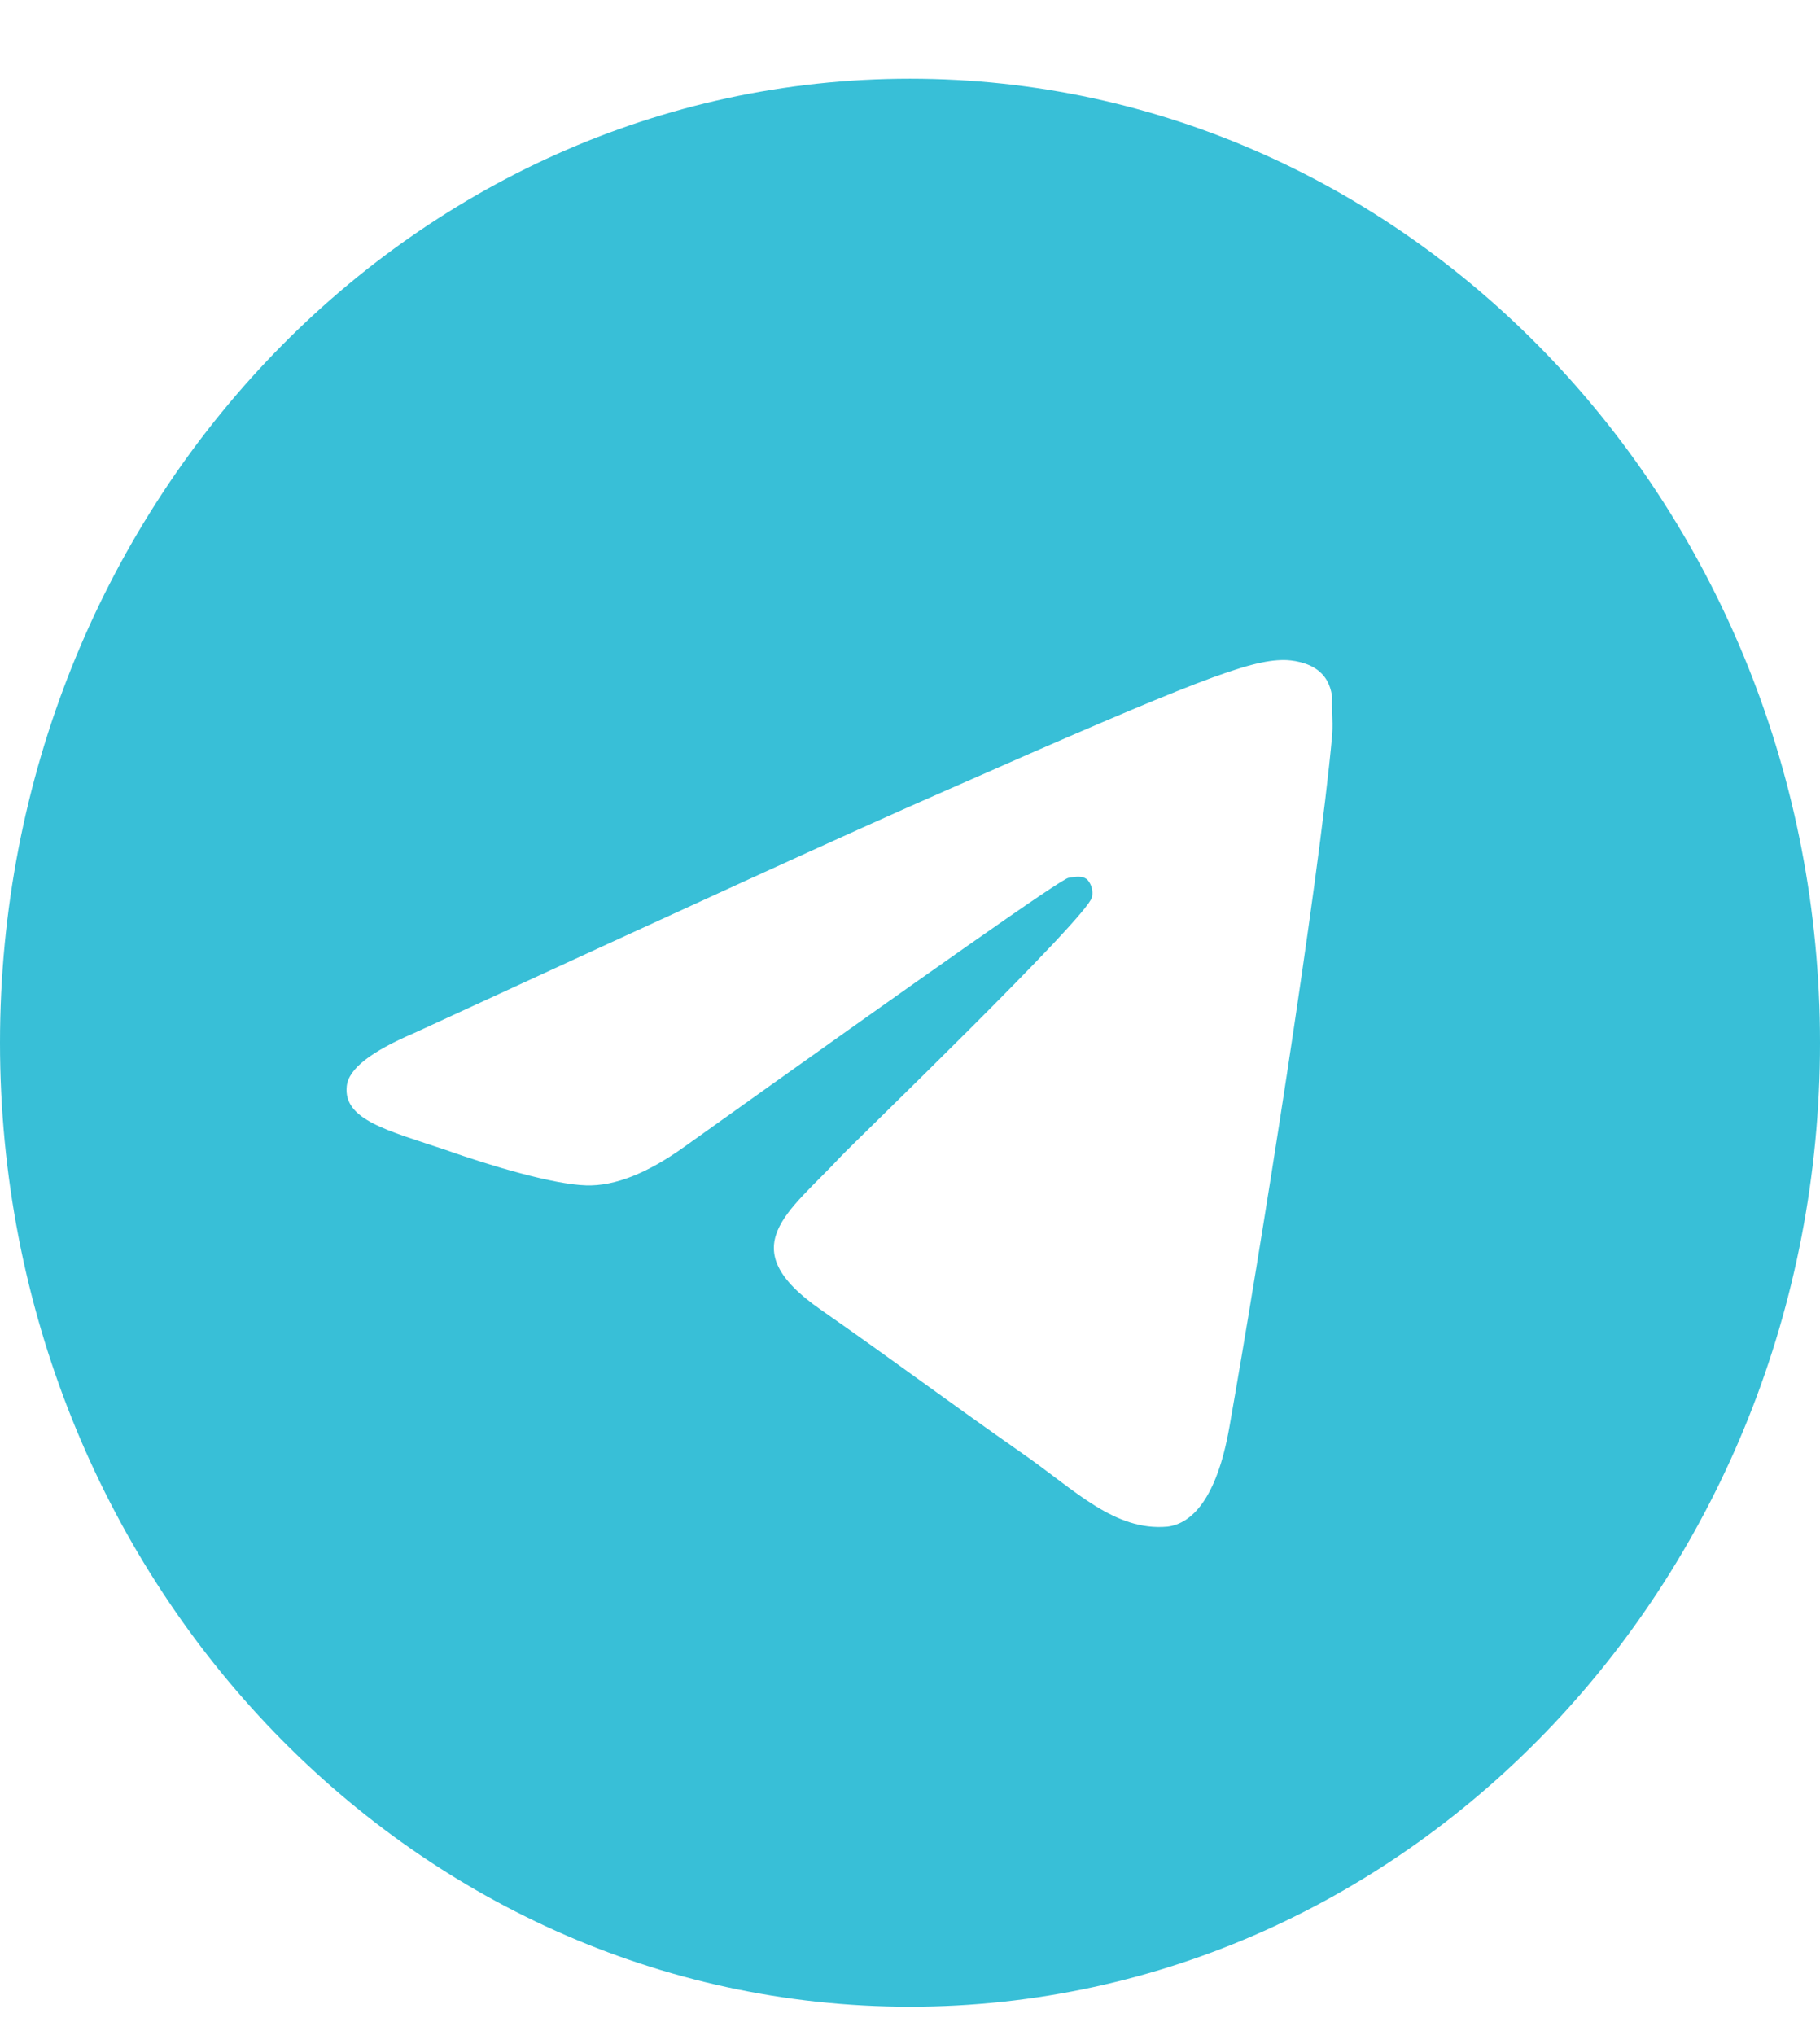 <svg width="17" height="19" viewBox="0 0 17 19" fill="none" xmlns="http://www.w3.org/2000/svg">
<path d="M8.5 0.735C3.808 0.735 0 4.767 0 9.735C0 14.703 3.808 18.735 8.5 18.735C13.192 18.735 17 14.703 17 9.735C17 4.767 13.192 0.735 8.5 0.735ZM12.444 6.855C12.316 8.277 11.764 11.733 11.483 13.326C11.364 14.001 11.127 14.226 10.905 14.253C10.412 14.298 10.039 13.911 9.562 13.578C8.815 13.056 8.389 12.732 7.667 12.228C6.825 11.643 7.37 11.319 7.854 10.797C7.981 10.662 10.158 8.565 10.2 8.376C10.206 8.348 10.205 8.318 10.198 8.29C10.19 8.261 10.177 8.236 10.158 8.214C10.107 8.169 10.039 8.187 9.979 8.196C9.902 8.214 8.713 9.051 6.392 10.707C6.052 10.95 5.746 11.076 5.474 11.067C5.168 11.058 4.59 10.887 4.157 10.734C3.621 10.554 3.204 10.455 3.239 10.14C3.256 9.978 3.468 9.816 3.868 9.645C6.349 8.502 7.998 7.746 8.823 7.386C11.186 6.342 11.671 6.162 11.993 6.162C12.062 6.162 12.223 6.18 12.325 6.27C12.41 6.342 12.435 6.441 12.444 6.513C12.435 6.567 12.453 6.729 12.444 6.855Z" fill="#38BFD7"/>
</svg>
